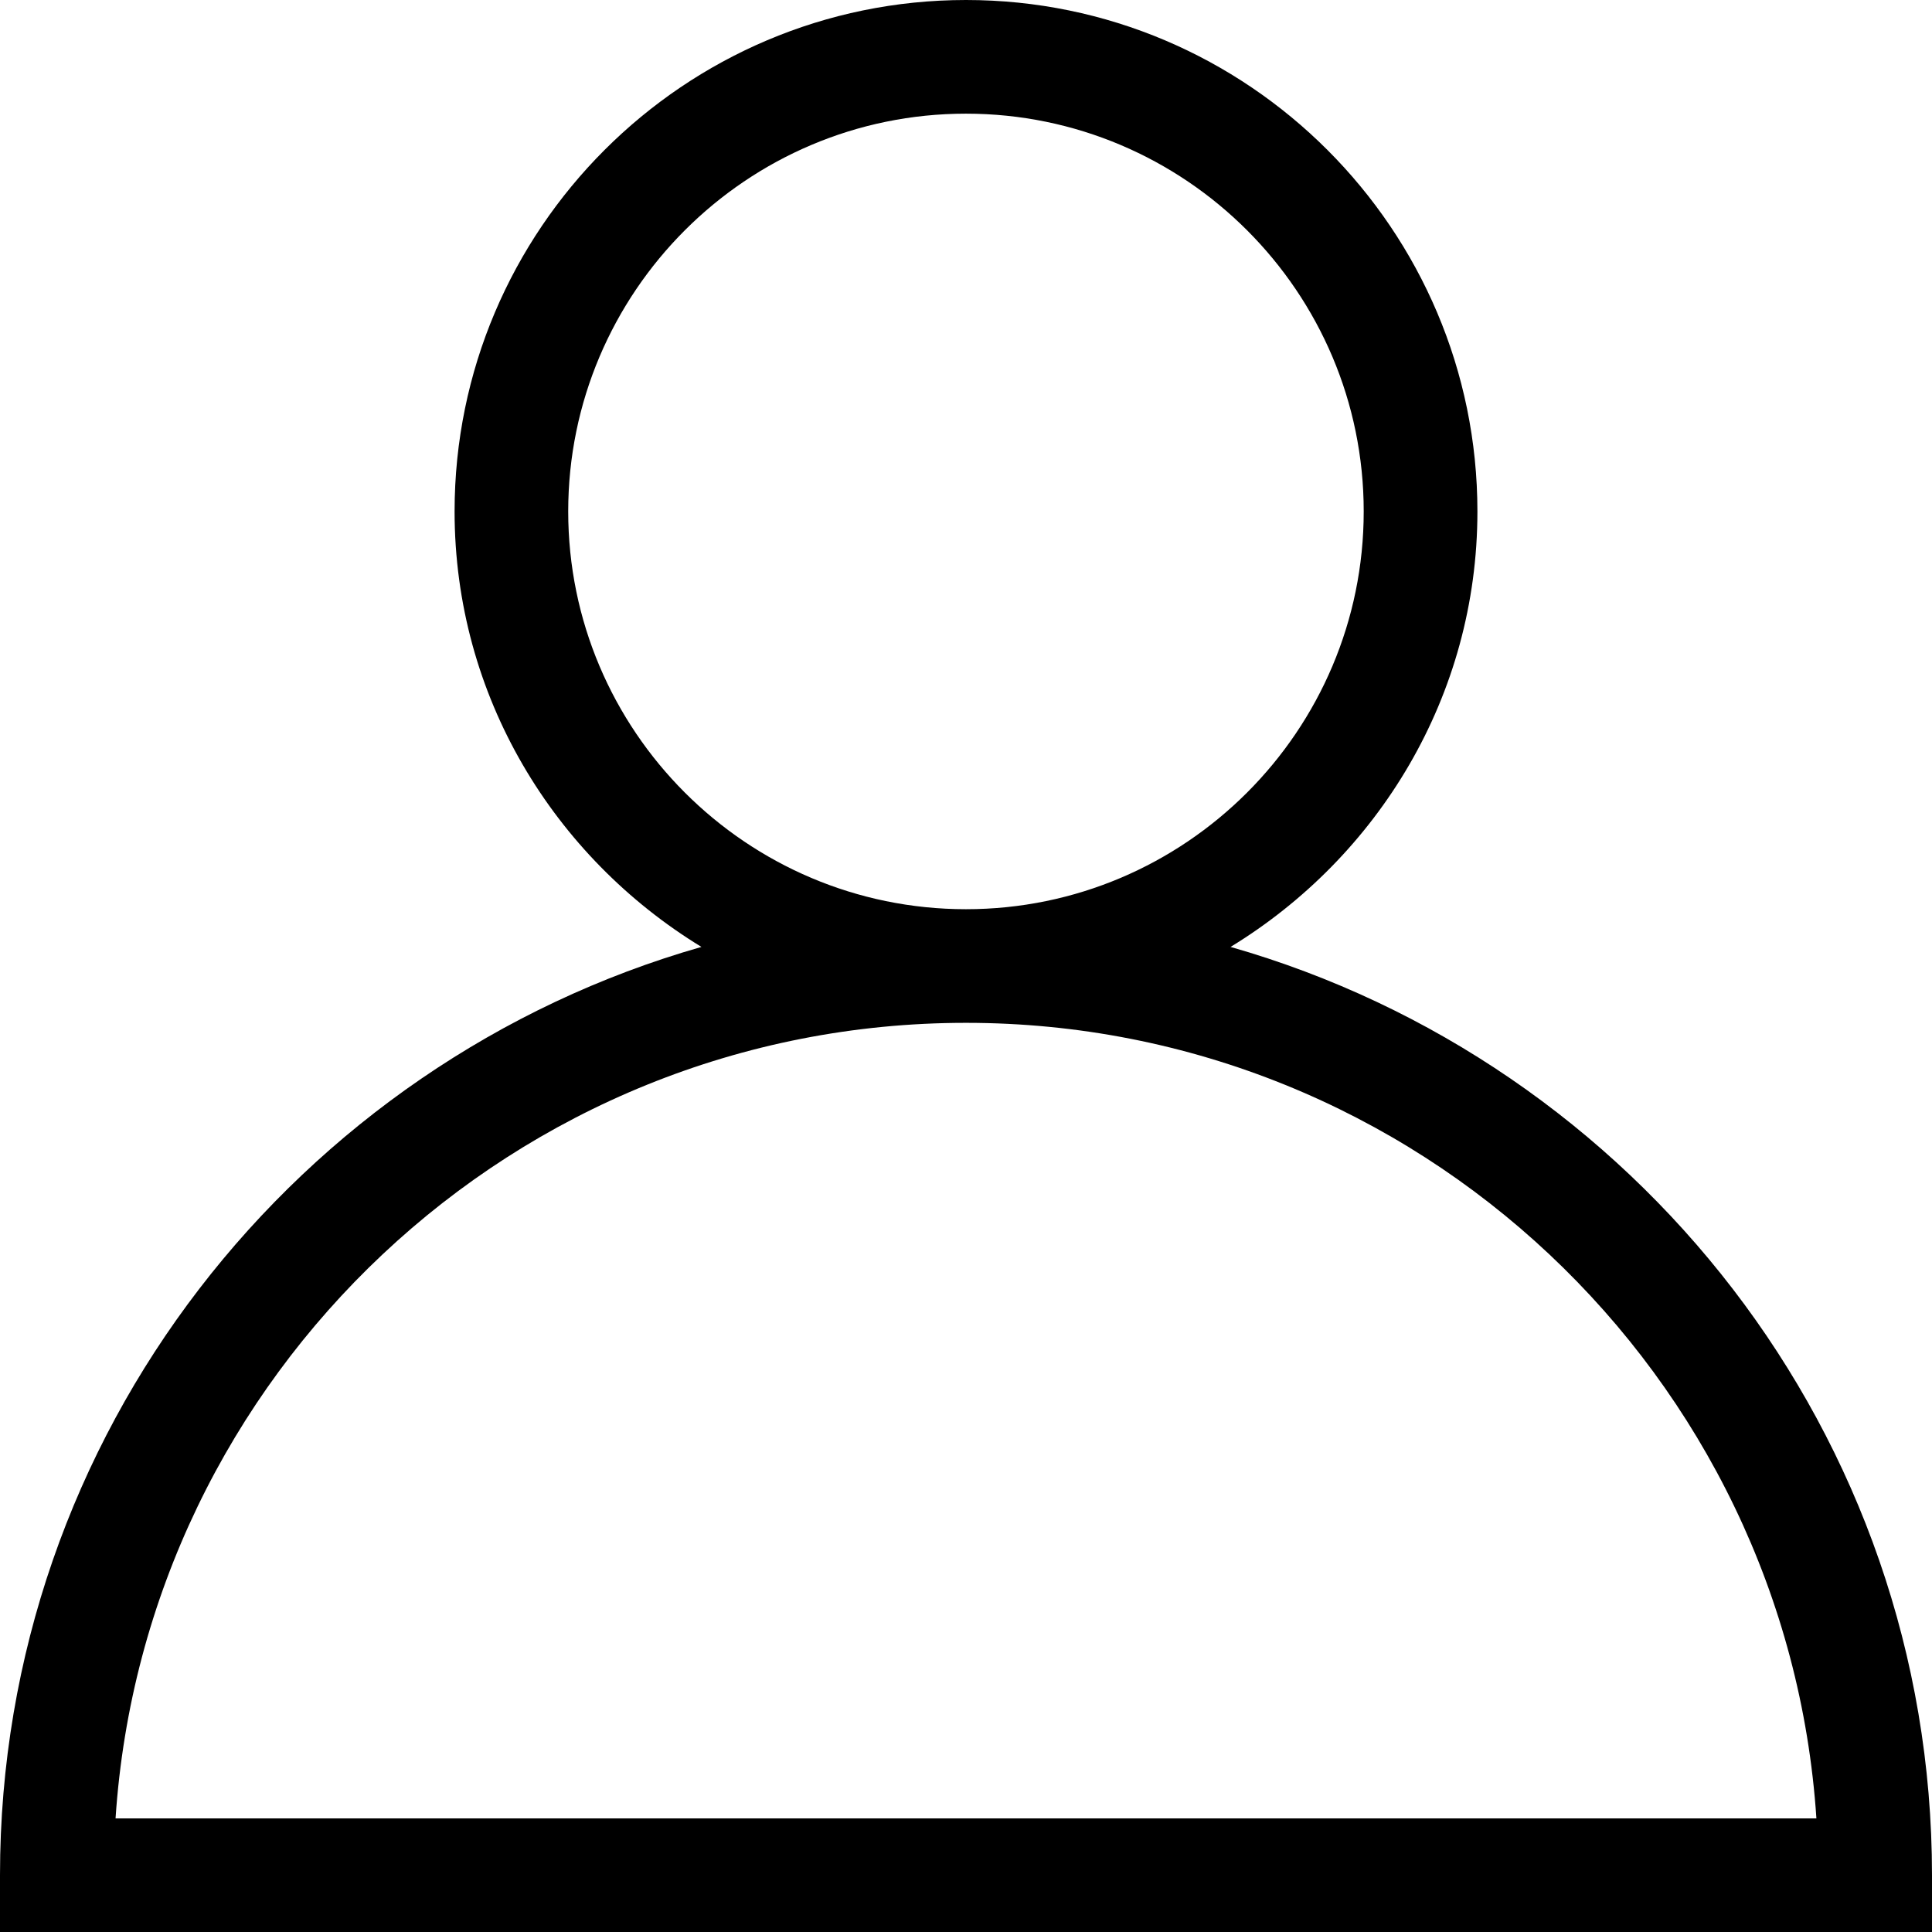<svg width="48" height="48" viewBox="0 0 48 48" fill="none" xmlns="http://www.w3.org/2000/svg">
<path d="M30.573 23.526C34.232 21.293 36.706 17.3 36.706 12.706C36.706 5.701 31.005 0 24 0C16.995 0 11.294 5.7 11.294 12.706C11.294 17.3 13.767 21.292 17.427 23.526C7.383 26.395 0 35.636 0 46.588V48H48V46.588C47.999 35.636 40.616 26.395 30.573 23.526L30.573 23.526ZM14.117 12.706C14.117 7.257 18.55 2.824 23.999 2.824C29.448 2.824 33.881 7.257 33.881 12.706C33.881 18.156 29.448 22.589 23.999 22.589C18.55 22.589 14.117 18.156 14.117 12.706ZM2.871 45.177C3.599 34.157 12.798 25.412 23.999 25.412C35.2 25.412 44.399 34.157 45.128 45.177H2.871Z" fill="black"/>
</svg>
